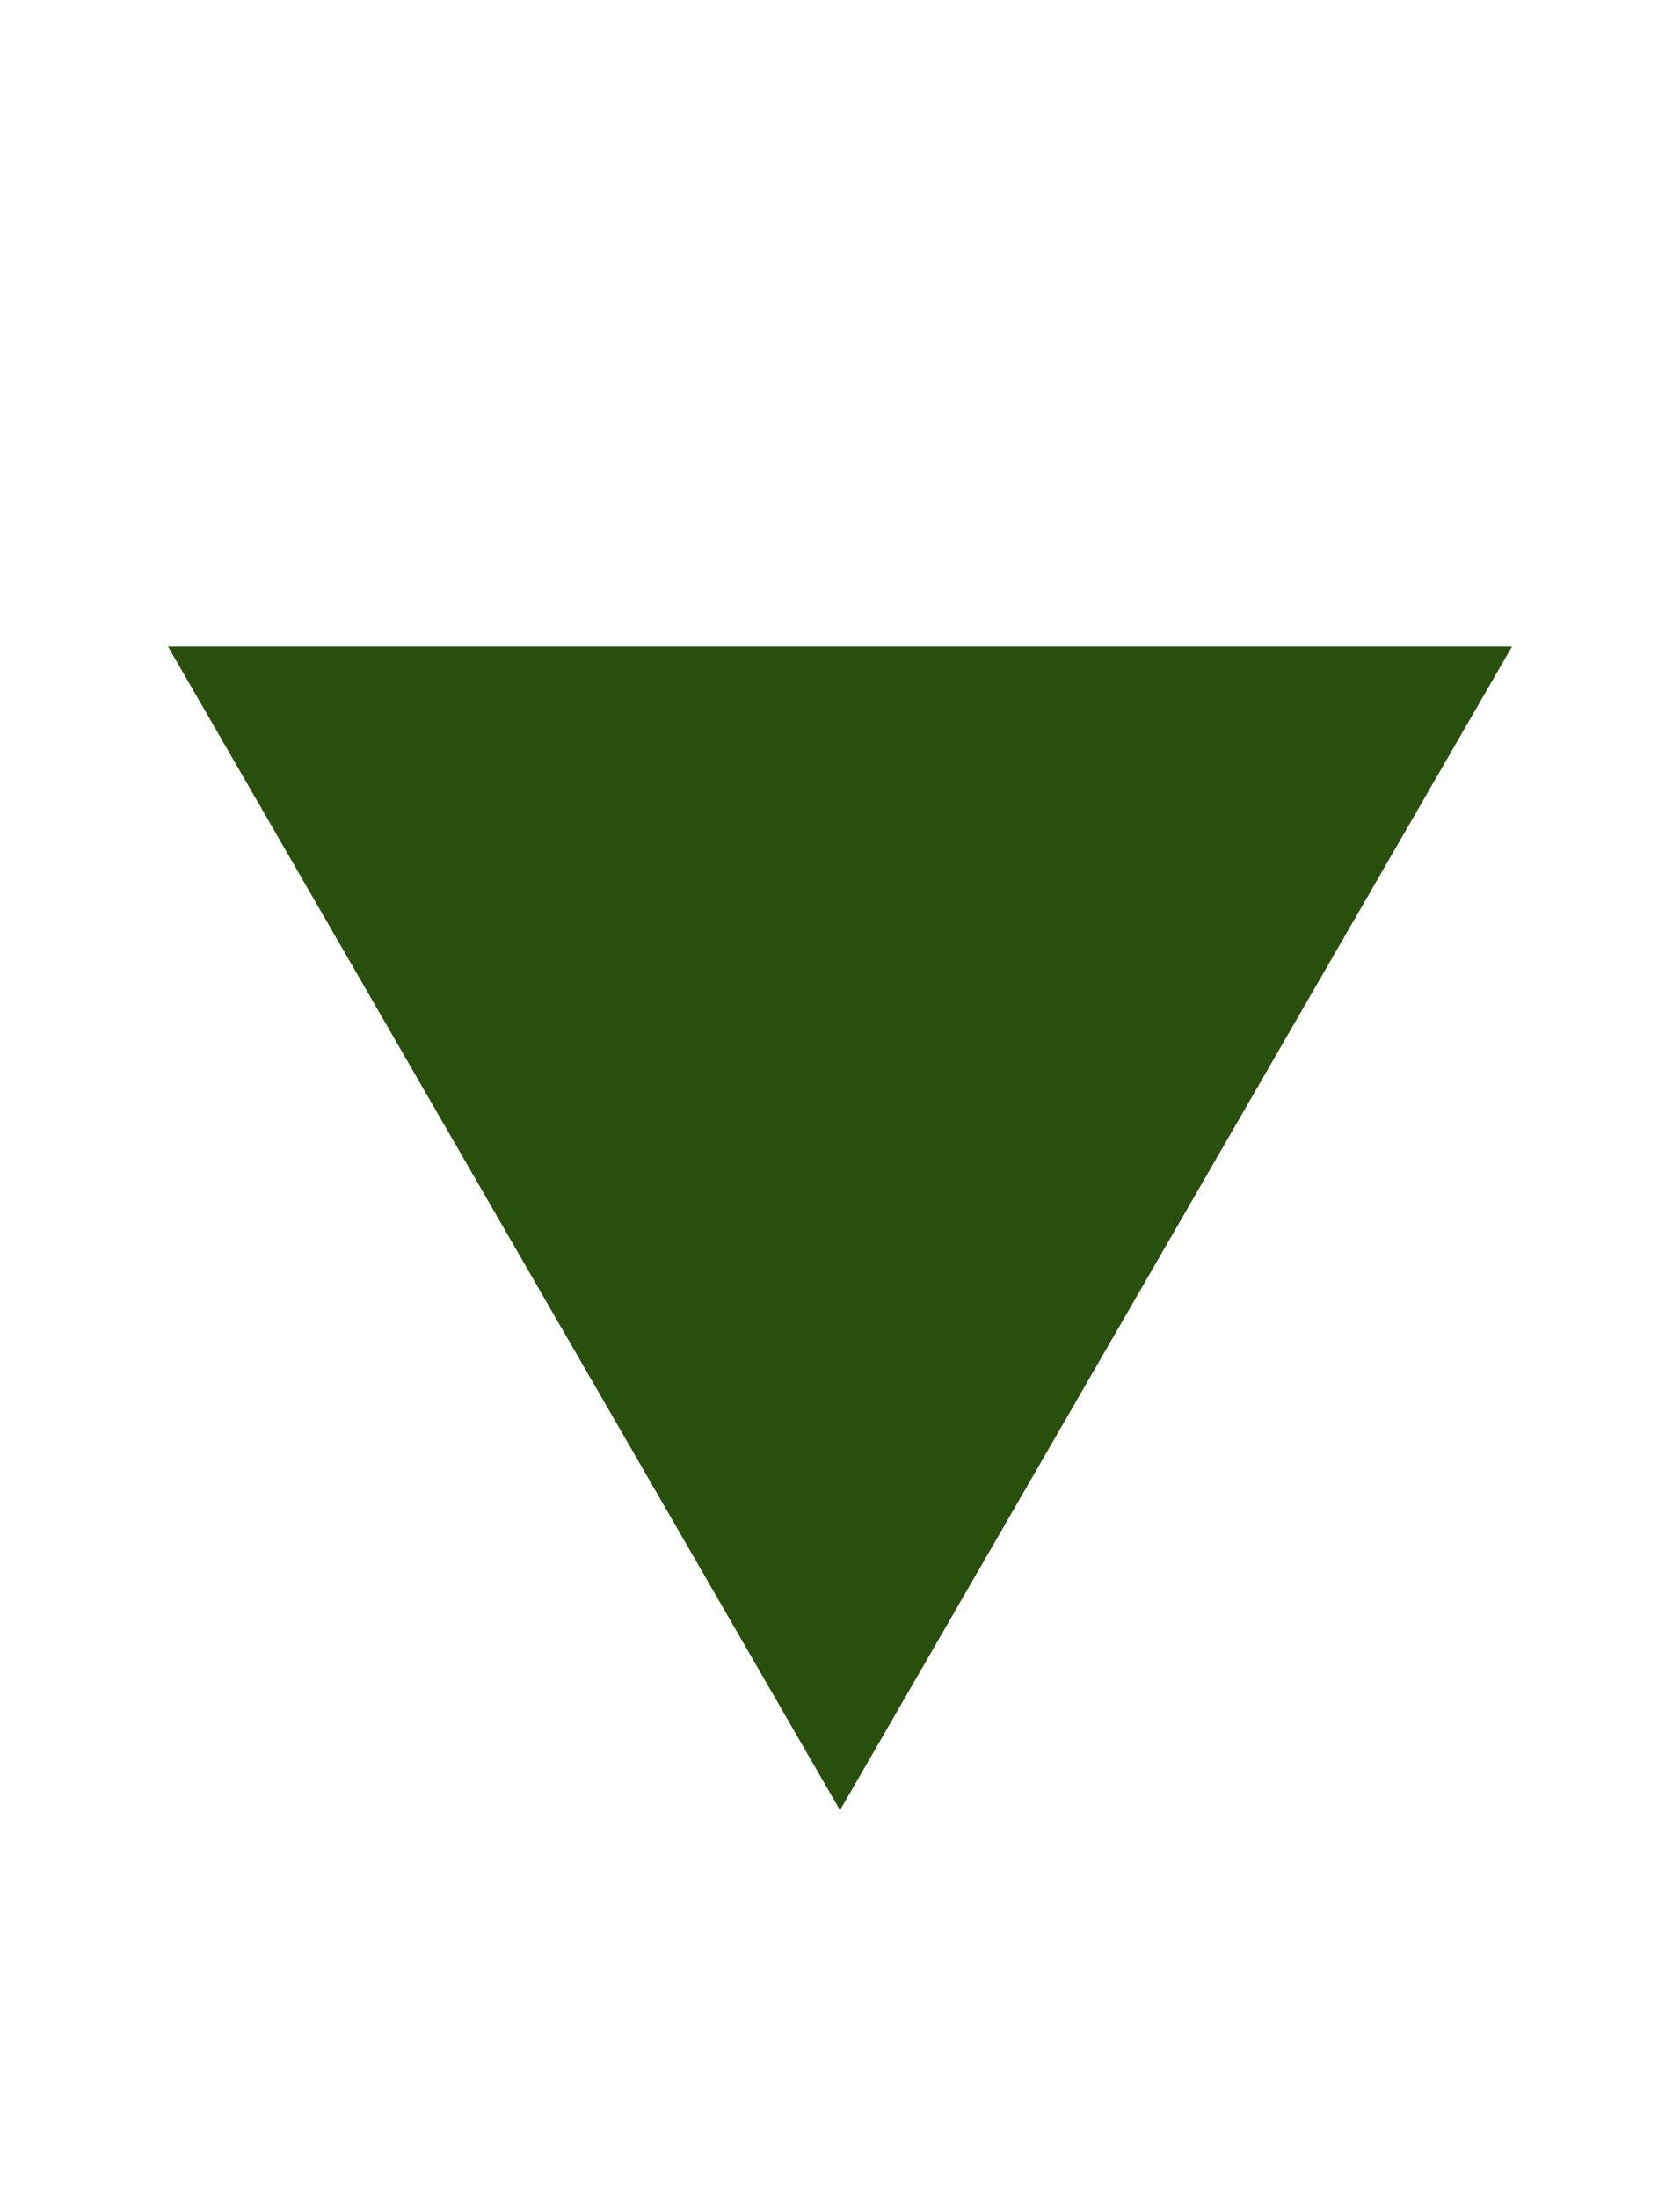 <svg xmlns="http://www.w3.org/2000/svg" width="13" height="17" viewBox="0 0 13 17"><defs><style>.cls-1{fill:none;}.cls-2{fill:#28500c;}</style></defs><title>TranslationReplyPUnassigned</title><g id="Layer_2" data-name="Layer 2"><g id="svg2"><rect id="rect7056" class="cls-1" width="13" height="17"/><path id="path7058" class="cls-2" d="M6.5,14,3.9,9.5,1.3,5H11.7L9.1,9.5Z"/></g></g></svg>